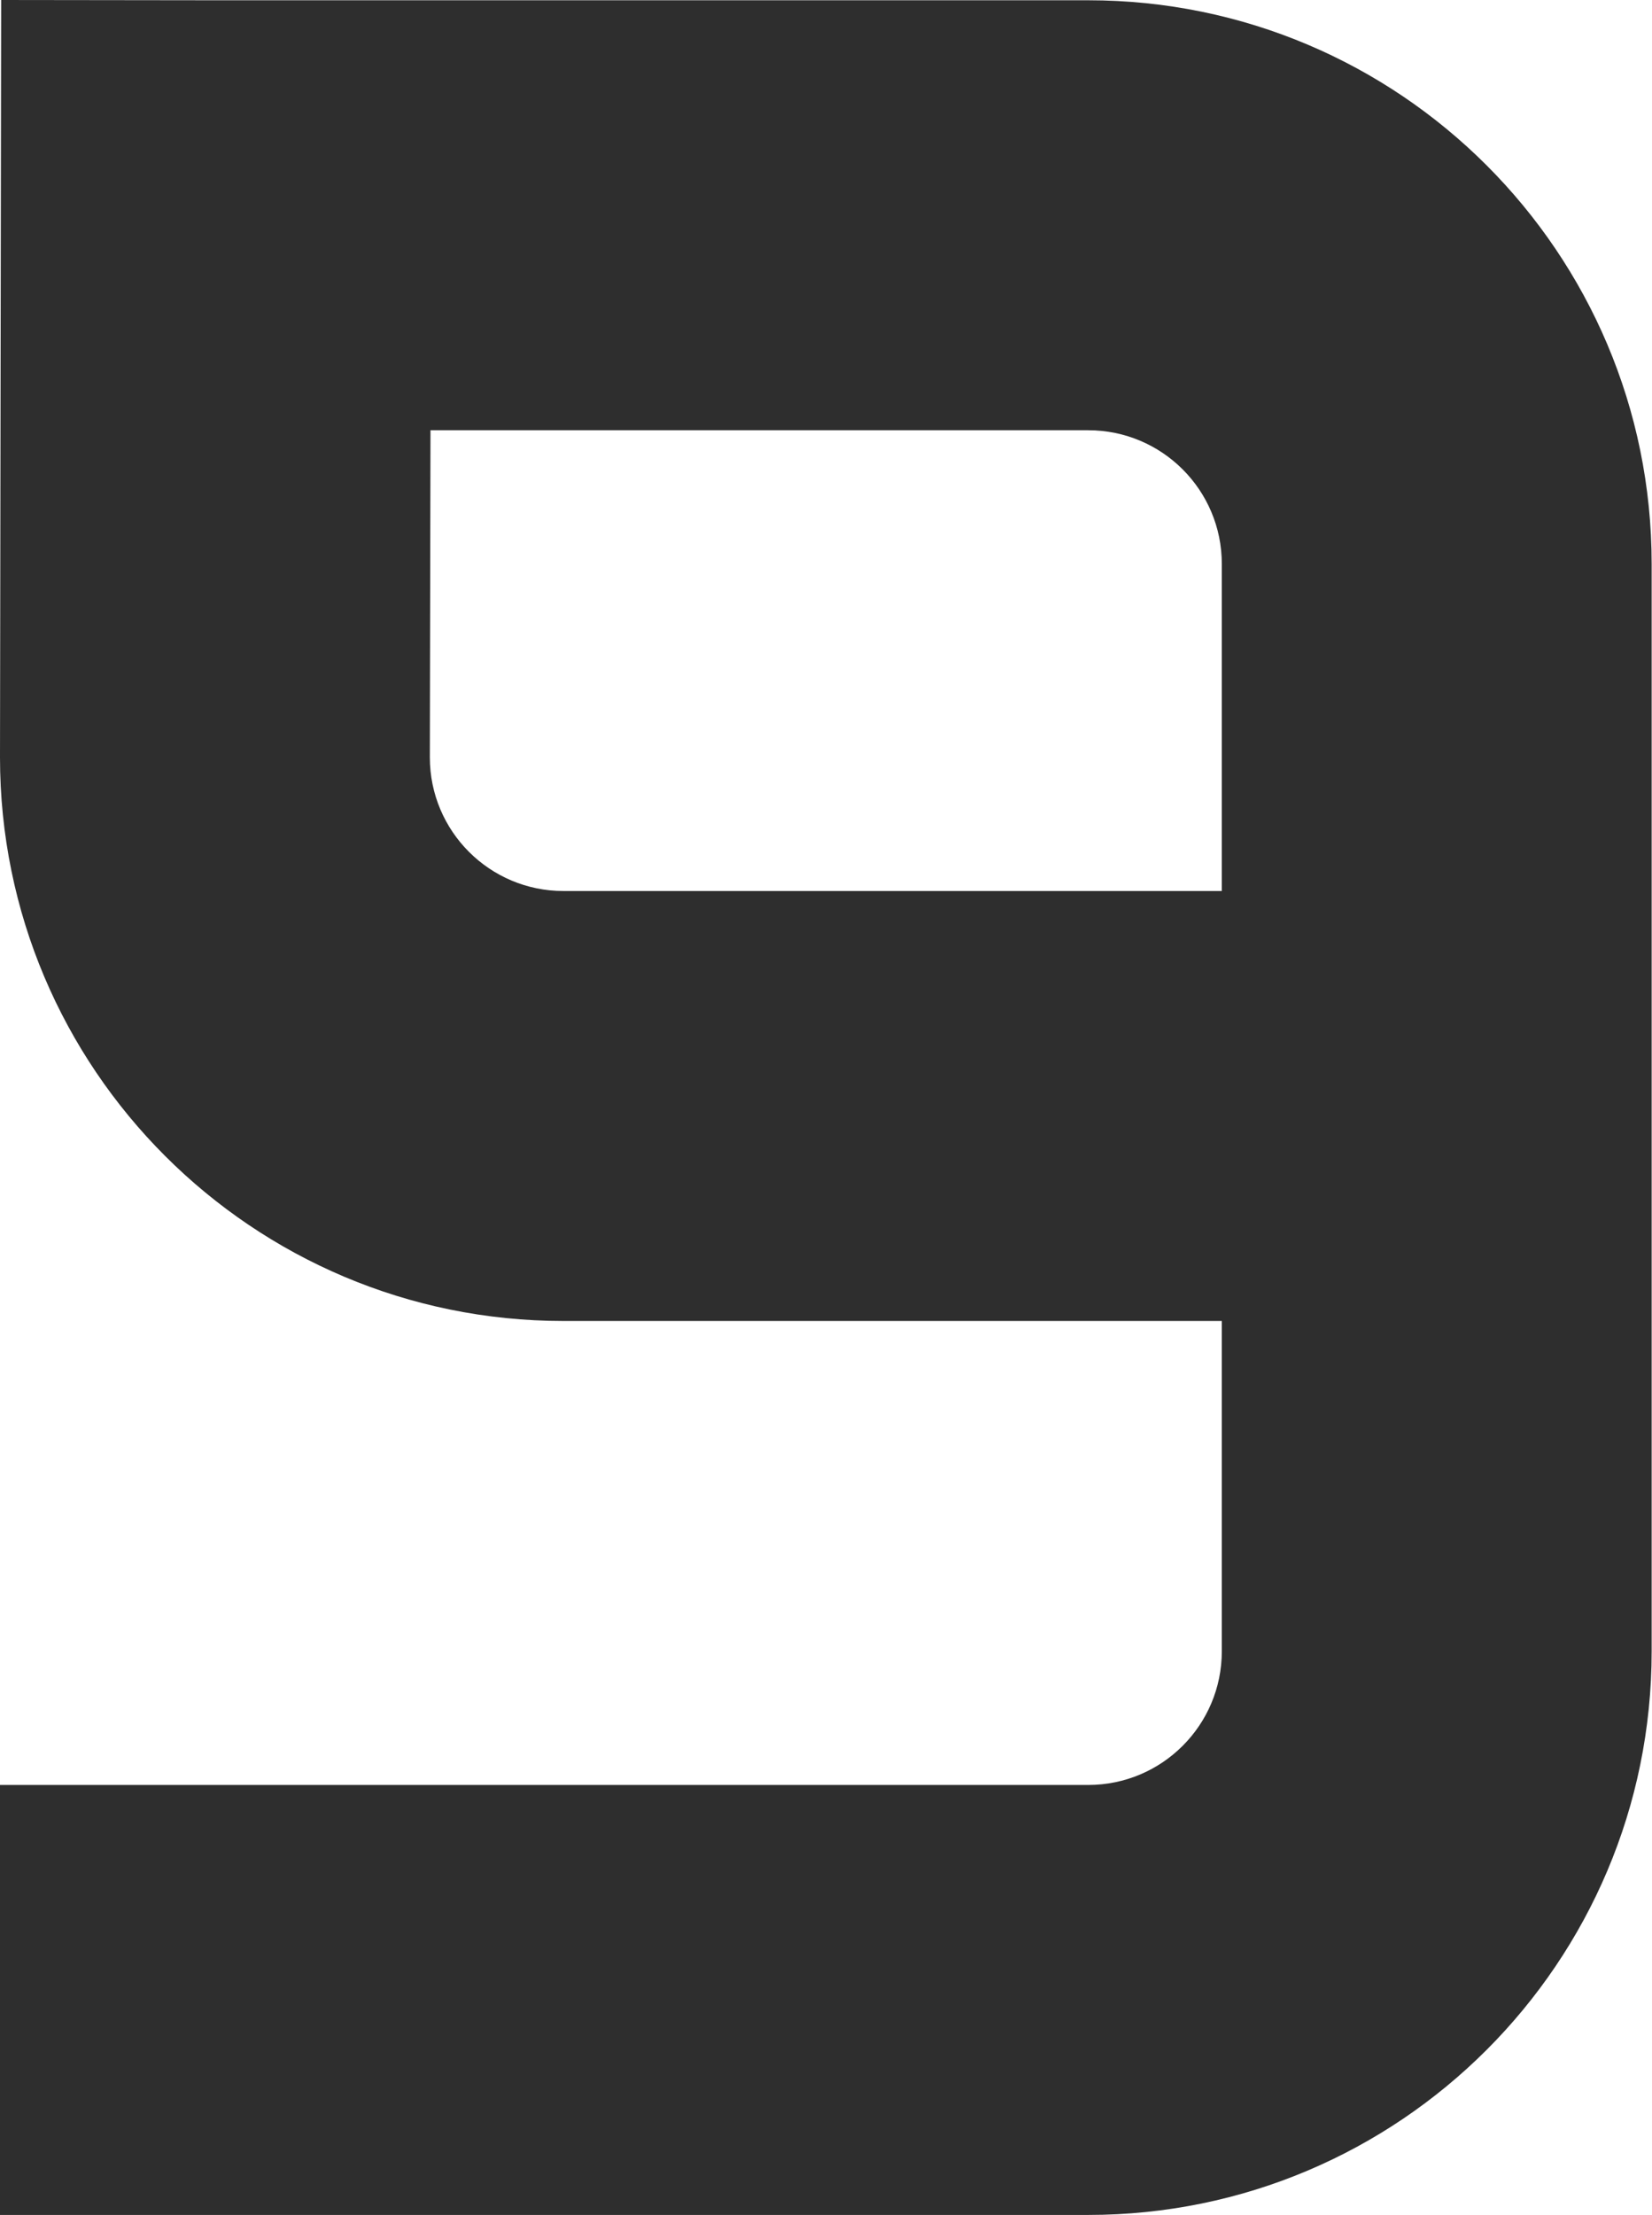 <svg width="1422" height="1906" viewBox="0 0 1422 1906" fill="none" xmlns="http://www.w3.org/2000/svg">
<path fill-rule="evenodd" clip-rule="evenodd" d="M370 651.73C370 651.76 370 651.79 370 651.821C370.049 715.292 421.518 766.73 485 766.73H1051.7V1136.73H485C217.142 1136.73 -1.52588e-05 919.588 0 651.73V651.615L1 0L186.025 0.23H936.701C1204.56 0.23 1421.7 217.372 1421.7 485.23V1421C1421.7 1688.86 1204.56 1906 936.701 1906H0V1536H936.701C1000.21 1536 1051.7 1484.51 1051.7 1421V485.23C1051.7 421.717 1000.21 370.23 936.701 370.23H370.541L370 651.73Z" fill="#2E2E2E"/>
</svg>

